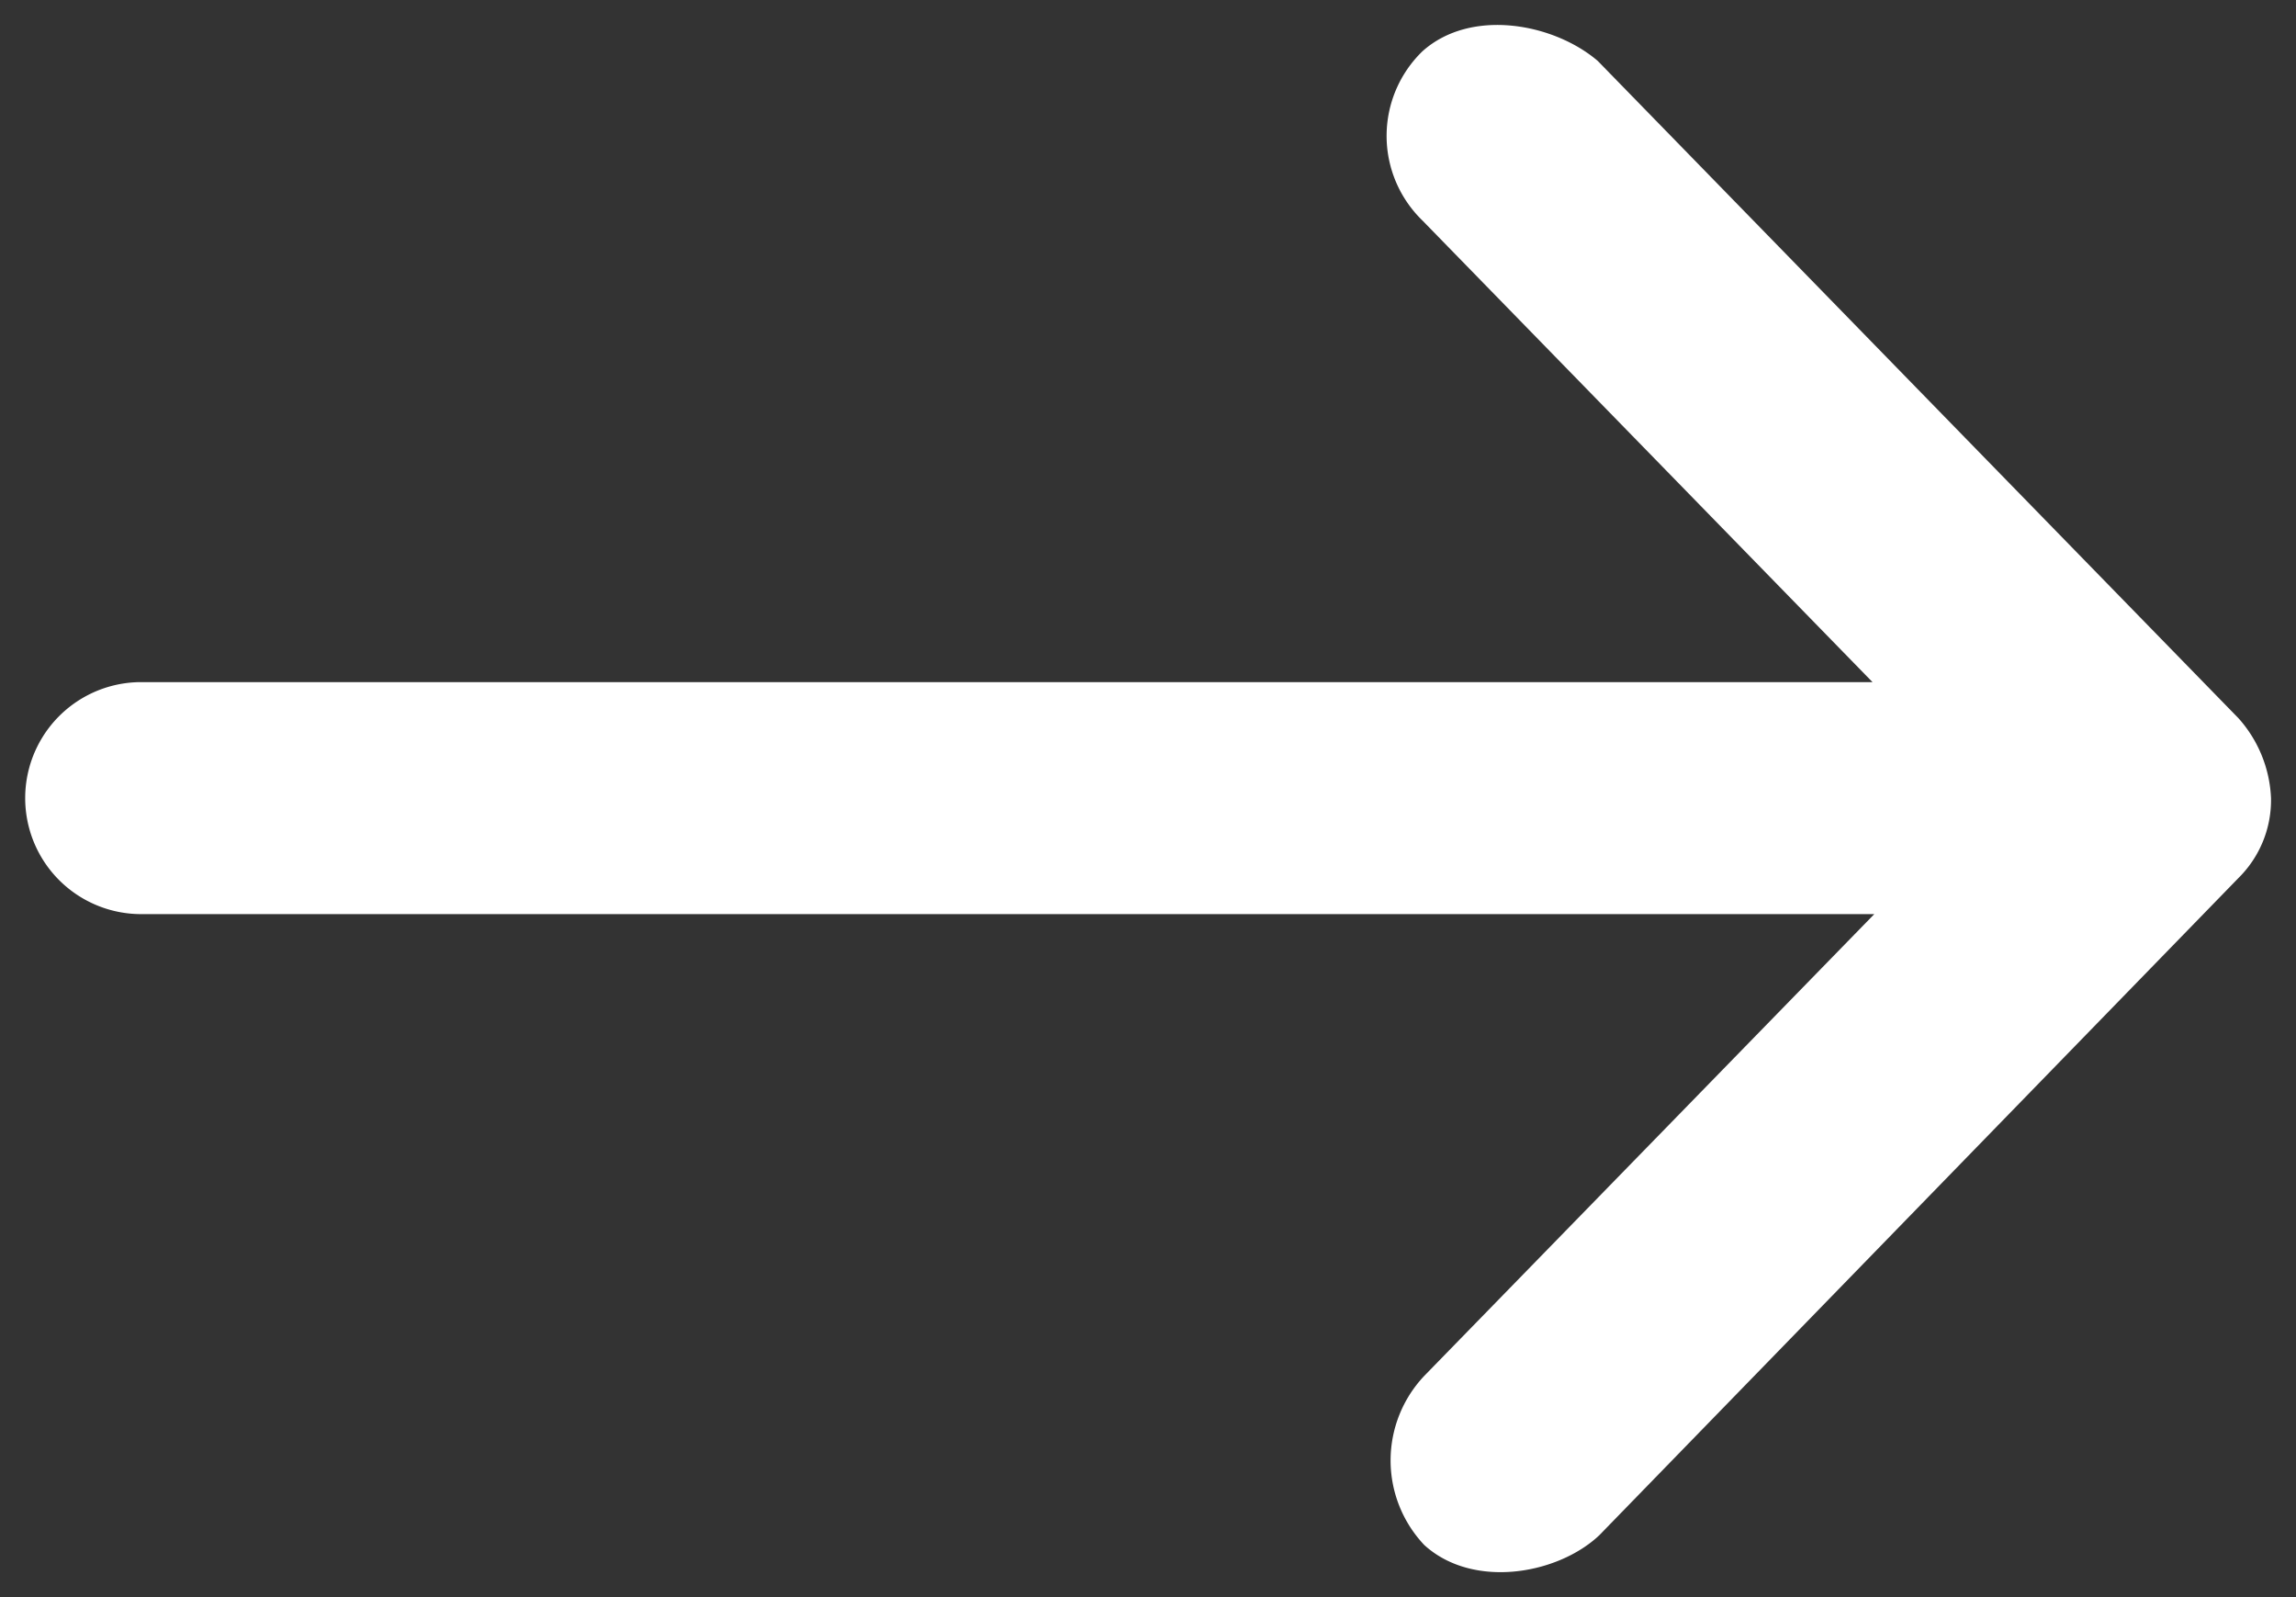 <svg id="Layer_1" data-name="Layer 1" xmlns="http://www.w3.org/2000/svg" width="92" height="64" viewBox="0 0 92 64">
  <rect x="0" y="0" width="92" height="64" fill="#333333" stroke="none"/>
  <defs>
    <style>
      .cls-1 {
        fill-rule: evenodd;
      }
    </style>
  </defs>
  <path fill="white" id="Fill-1" class="cls-1"
    d="M89.697,28.783,64.022,2.442C62.259.933,58.943.313,57,2.052a4.721,4.721,0,0,0-.102,6.686q.05.052.102.102L75.031,27.334H5.66a4.648,4.648,0,1,0-.004,9.297h69.446L57.07,55.134a4.931,4.931,0,0,0,0,6.778c1.953,1.779,5.349,1.18,7.012-.39L89.697,35.181a4.384,4.384,0,0,0,1.302-3.199A5.123,5.123,0,0,0,89.697,28.783Z" />
</svg>